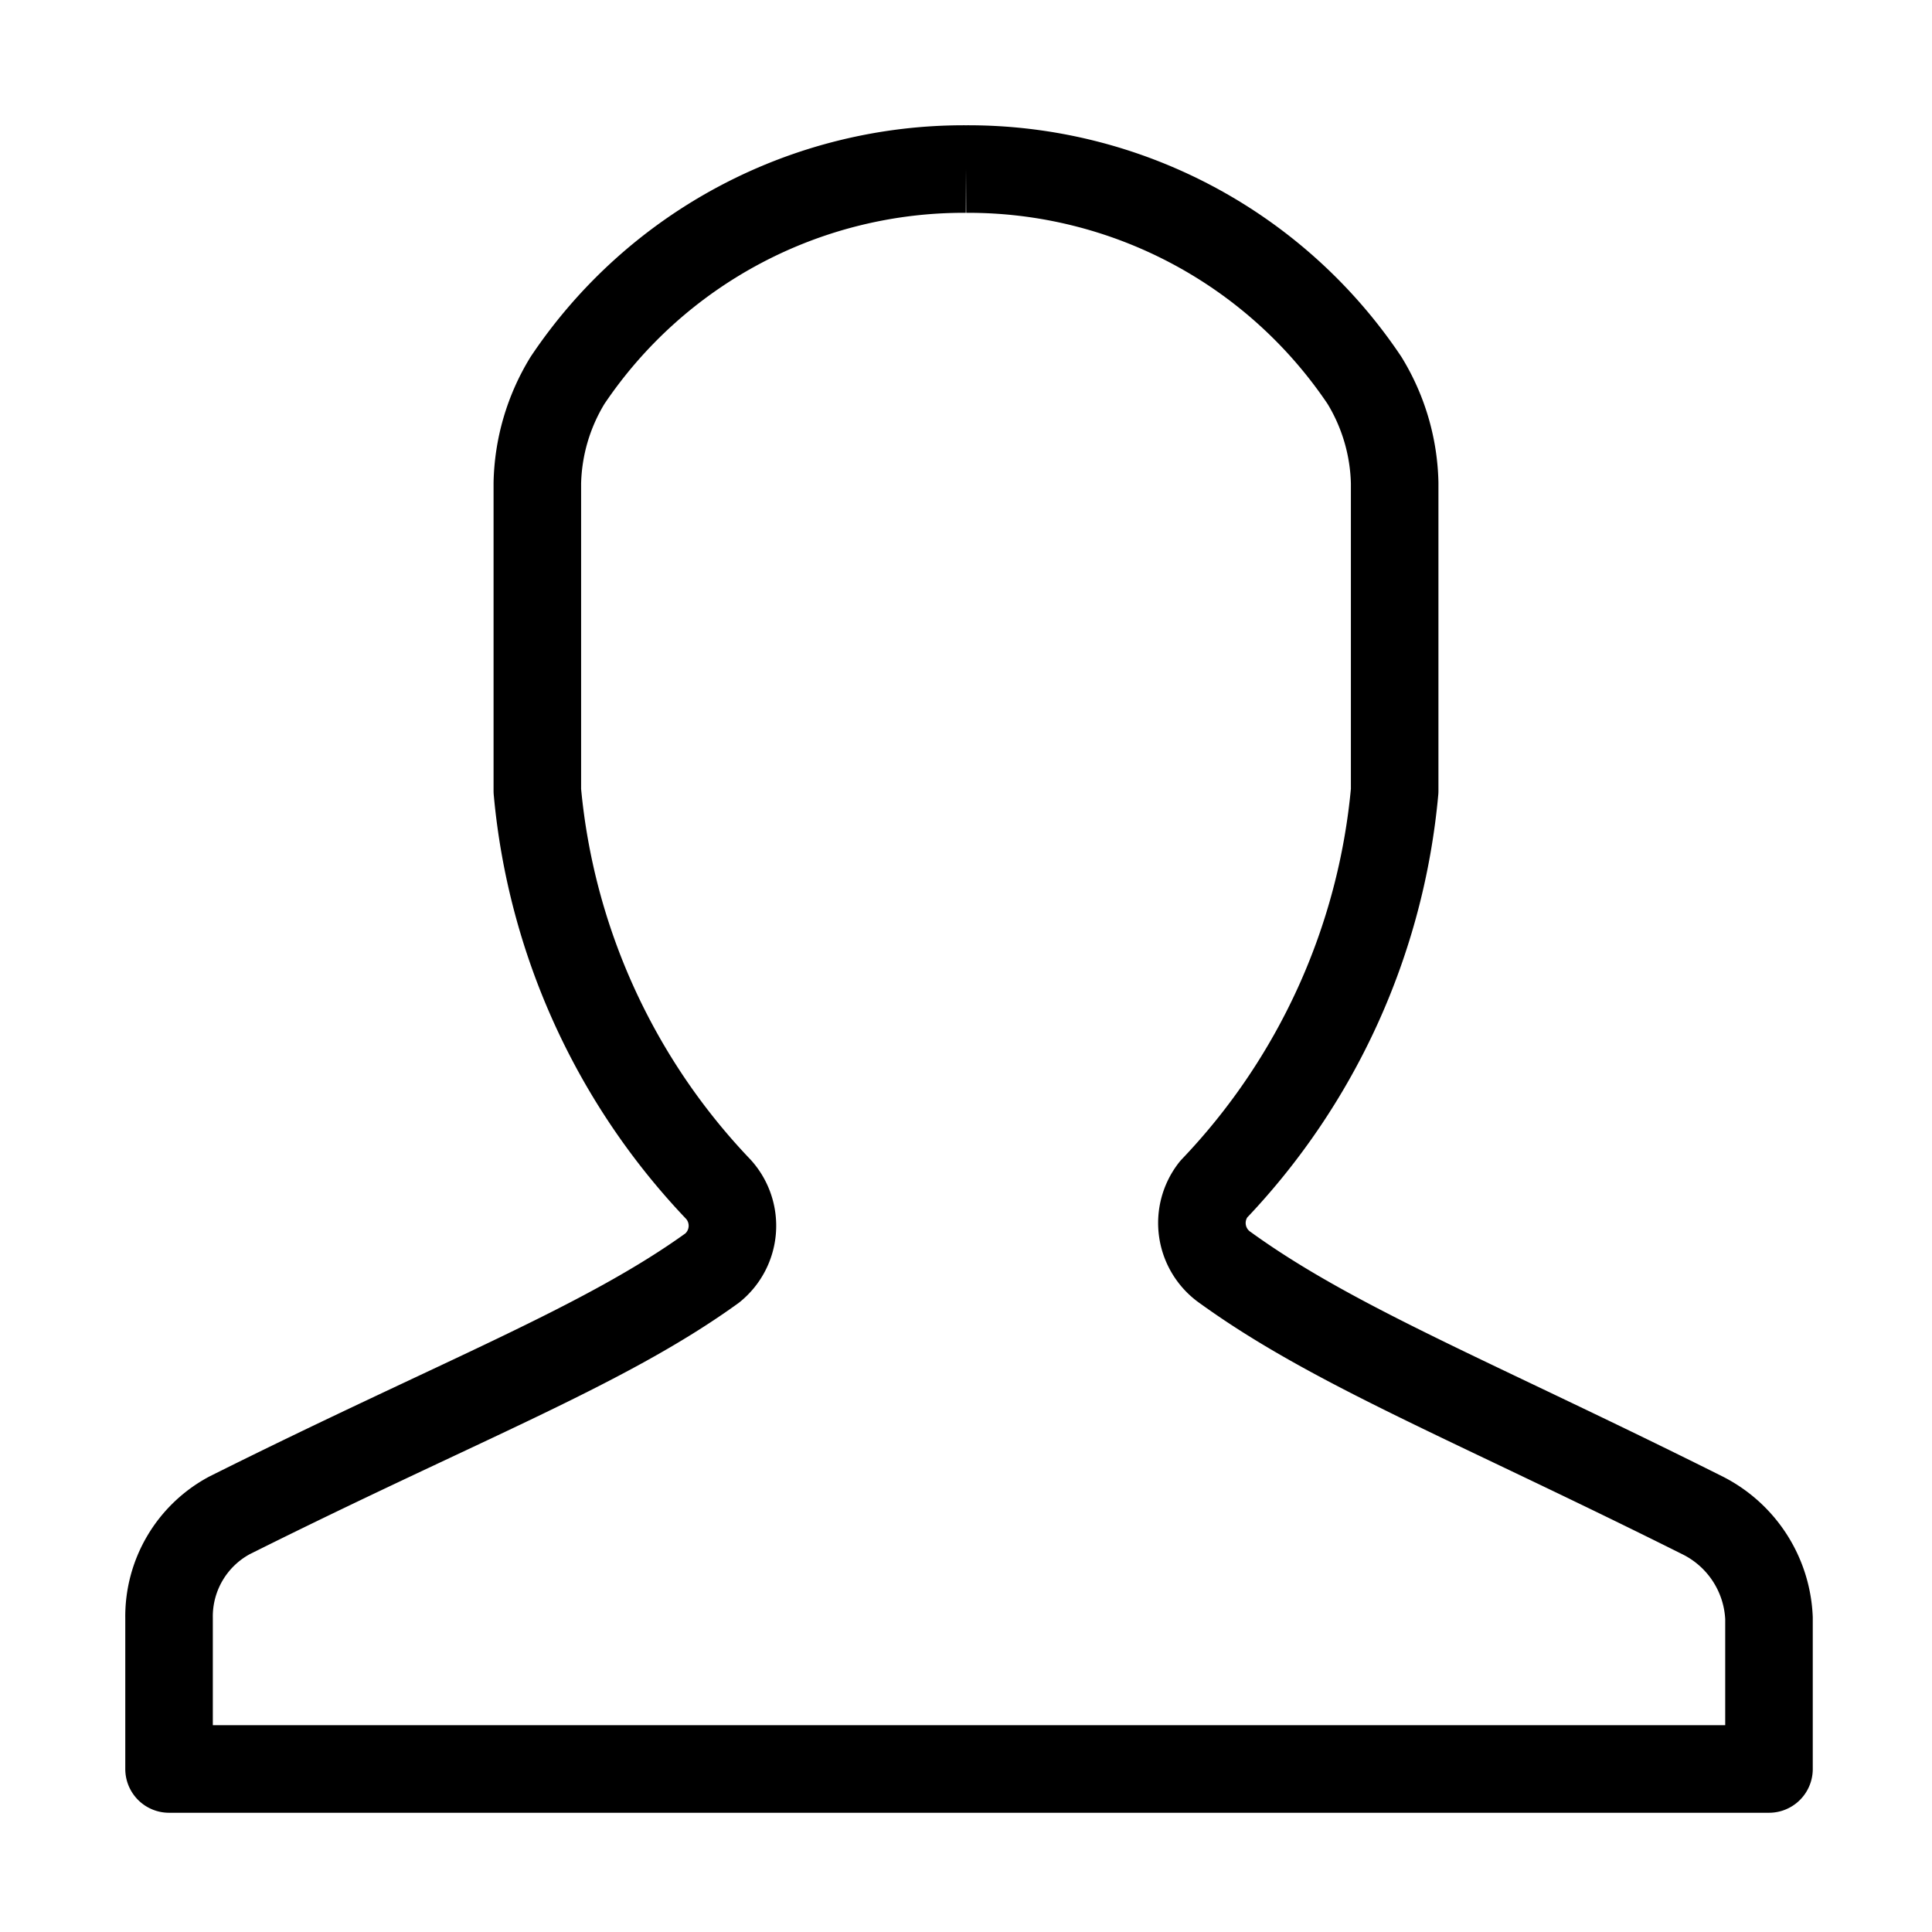 <svg id="cat-pg" xmlns="http://www.w3.org/2000/svg" width="32" height="32" viewBox="0 0 32 32"><defs><style>.cls-1{fill:none;stroke:#000;stroke-linejoin:round;stroke-width:1.45px;}</style></defs><path class="cls-1" d="M16,2.8a7.9,7.9,0,0,1,6.6,3.5A3.4,3.4,0,0,1,23.1,8v5.1a11,11,0,0,1-3,6.6.9.9,0,0,0,.2,1.3c1.8,1.3,4.1,2.2,7.9,4.1a2,2,0,0,1,1.1,1.7v2.5H16M16,2.8A7.9,7.9,0,0,0,9.4,6.3,3.4,3.4,0,0,0,8.9,8v5.1a11,11,0,0,0,3,6.6.9.9,0,0,1-.1,1.3c-1.8,1.3-4.2,2.2-8,4.1a1.9,1.9,0,0,0-1,1.7v2.5H16"/></svg>